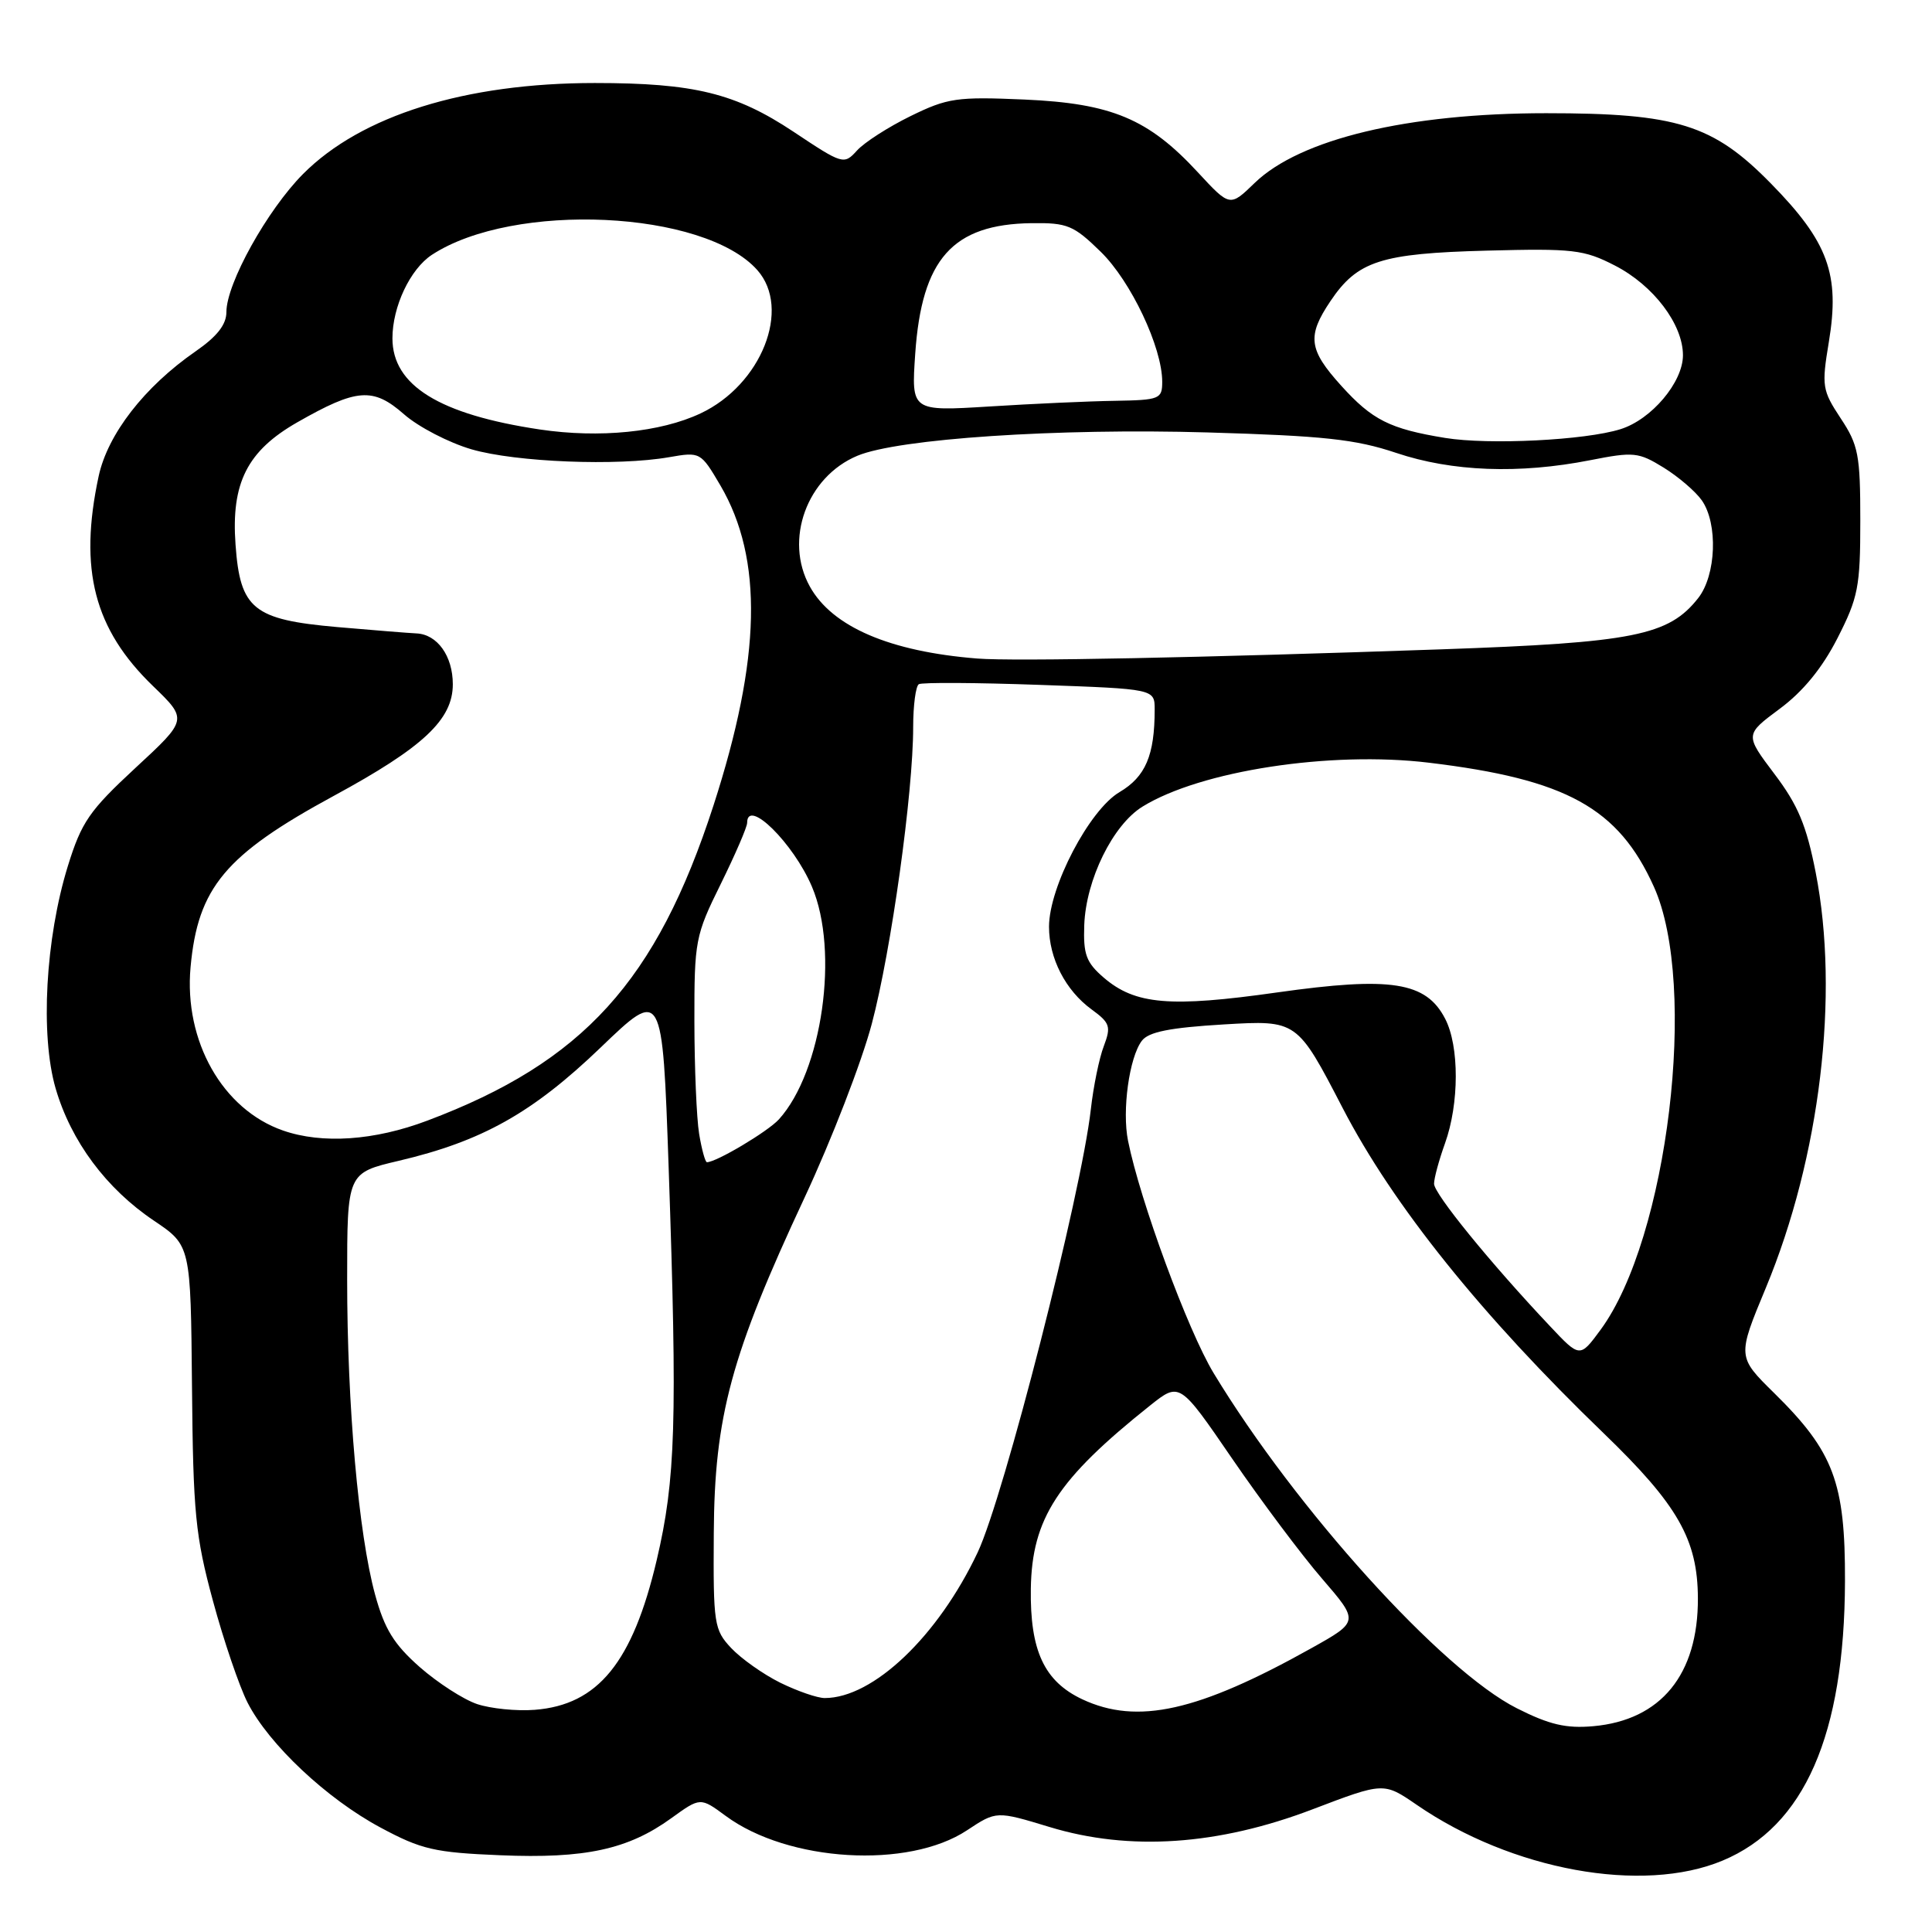<?xml version="1.0" encoding="UTF-8" standalone="no"?>
<!DOCTYPE svg PUBLIC "-//W3C//DTD SVG 1.1//EN" "http://www.w3.org/Graphics/SVG/1.1/DTD/svg11.dtd" >
<svg xmlns="http://www.w3.org/2000/svg" xmlns:xlink="http://www.w3.org/1999/xlink" version="1.1" viewBox="0 0 256 256">
 <g >
 <path fill="currentColor"
d=" M 228.25 246.54 C 239.10 242.01 244.41 229.88 244.47 209.50 C 244.51 196.44 242.97 192.35 235.12 184.62 C 230.19 179.77 230.19 179.77 233.99 170.63 C 241.18 153.32 243.76 131.81 240.59 115.62 C 239.37 109.37 238.24 106.67 235.12 102.55 C 231.20 97.35 231.20 97.35 235.82 93.92 C 238.90 91.64 241.45 88.53 243.47 84.57 C 246.22 79.18 246.50 77.76 246.50 69.00 C 246.50 60.29 246.25 58.97 243.90 55.43 C 241.45 51.71 241.36 51.16 242.33 45.32 C 243.82 36.34 242.26 32.06 234.64 24.30 C 226.98 16.49 222.21 15.00 204.88 15.00 C 186.53 15.00 172.26 18.42 166.24 24.25 C 162.97 27.42 162.97 27.42 158.73 22.84 C 152.17 15.74 147.30 13.70 135.75 13.19 C 126.79 12.80 125.56 12.98 120.66 15.38 C 117.72 16.82 114.53 18.87 113.56 19.94 C 111.83 21.85 111.68 21.81 105.15 17.46 C 97.46 12.35 91.97 11.00 78.82 11.00 C 61.65 11.00 47.87 15.30 40.16 23.05 C 35.41 27.83 30.00 37.56 30.00 41.34 C 30.00 43.01 28.77 44.58 25.91 46.56 C 19.13 51.26 14.27 57.53 13.07 63.11 C 10.42 75.47 12.47 83.38 20.29 90.92 C 24.87 95.35 24.87 95.35 17.95 101.75 C 11.83 107.42 10.80 108.92 8.99 114.76 C 6.02 124.37 5.32 137.15 7.37 144.22 C 9.41 151.22 14.07 157.50 20.42 161.76 C 25.27 165.03 25.27 165.03 25.44 183.76 C 25.59 200.49 25.89 203.53 28.21 212.10 C 29.64 217.39 31.71 223.46 32.80 225.60 C 35.62 231.13 43.30 238.35 50.42 242.16 C 55.84 245.07 57.57 245.47 66.29 245.83 C 77.53 246.30 83.23 245.06 88.95 240.92 C 92.80 238.14 92.80 238.14 96.15 240.61 C 104.43 246.73 120.36 247.68 128.14 242.52 C 132.03 239.95 132.03 239.95 139.08 242.09 C 149.67 245.31 161.40 244.52 173.93 239.74 C 183.35 236.15 183.35 236.15 187.71 239.14 C 200.32 247.82 217.63 250.98 228.25 246.54 Z  M 201.00 226.36 C 191.07 221.36 171.70 199.94 160.81 181.94 C 157.39 176.29 151.06 159.09 149.47 151.16 C 148.66 147.14 149.63 140.11 151.30 137.91 C 152.19 136.73 155.00 136.17 162.18 135.74 C 171.87 135.17 171.87 135.17 177.92 146.84 C 184.59 159.71 196.30 174.30 212.52 189.94 C 222.33 199.41 224.95 204.00 224.98 211.78 C 225.02 221.89 220.08 227.93 211.12 228.73 C 207.51 229.05 205.30 228.53 201.00 226.36 Z  M 63.22 225.80 C 61.41 225.19 57.99 222.98 55.61 220.89 C 52.20 217.88 50.95 215.86 49.70 211.29 C 47.51 203.25 46.00 186.27 46.00 169.53 C 46.00 155.42 46.00 155.42 52.85 153.81 C 63.87 151.22 70.56 147.47 79.58 138.81 C 87.77 130.94 87.77 130.94 88.60 154.72 C 89.76 188.41 89.53 196.02 87.02 206.71 C 83.83 220.27 79.24 225.91 70.86 226.56 C 68.46 226.75 65.02 226.40 63.22 225.80 Z  M 143.42 225.17 C 138.36 222.79 136.47 218.72 136.59 210.50 C 136.74 201.20 140.12 196.01 152.40 186.23 C 156.31 183.12 156.31 183.12 163.29 193.31 C 167.13 198.91 172.48 206.06 175.18 209.18 C 180.08 214.86 180.08 214.86 173.79 218.38 C 158.75 226.79 150.71 228.58 143.42 225.17 Z  M 103.39 222.97 C 101.13 221.85 98.21 219.78 96.89 218.38 C 94.62 215.96 94.50 215.20 94.58 203.17 C 94.67 187.66 96.87 179.54 106.60 158.71 C 110.18 151.05 114.19 140.68 115.52 135.65 C 118.09 125.95 121.00 105.05 121.00 96.34 C 121.00 93.47 121.34 90.91 121.75 90.66 C 122.16 90.41 129.36 90.45 137.75 90.75 C 153.00 91.29 153.00 91.29 153.00 94.02 C 153.00 100.09 151.79 102.92 148.34 104.96 C 144.35 107.31 139.00 117.53 139.00 122.80 C 139.00 126.99 141.19 131.24 144.65 133.76 C 147.09 135.54 147.24 136.02 146.26 138.62 C 145.65 140.20 144.88 143.97 144.54 147.00 C 143.28 158.18 133.02 198.34 129.55 205.69 C 124.30 216.81 115.70 225.00 109.28 225.00 C 108.30 225.00 105.65 224.08 103.39 222.97 Z  M 205.37 175.71 C 197.46 167.33 190.00 158.16 190.02 156.85 C 190.02 156.11 190.68 153.70 191.47 151.50 C 193.36 146.24 193.38 138.63 191.49 134.99 C 188.96 130.09 184.33 129.37 169.25 131.50 C 155.03 133.52 150.42 133.12 146.25 129.54 C 143.92 127.53 143.53 126.47 143.67 122.56 C 143.90 116.55 147.46 109.30 151.39 106.88 C 159.08 102.13 176.28 99.49 189.32 101.06 C 207.55 103.25 214.44 107.05 219.15 117.50 C 225.04 130.55 221.00 164.08 212.08 176.21 C 209.34 179.93 209.34 179.93 205.37 175.71 Z  M 92.64 150.25 C 92.30 148.19 92.02 141.49 92.01 135.36 C 92.00 124.63 92.13 123.96 95.50 117.14 C 97.42 113.24 99.00 109.59 99.00 109.03 C 99.00 105.67 105.14 111.72 107.59 117.50 C 111.22 126.04 108.96 141.97 103.21 148.32 C 101.75 149.93 94.92 154.00 93.67 154.00 C 93.45 154.00 92.98 152.31 92.64 150.25 Z  M 37.50 149.80 C 29.49 147.01 24.36 137.95 25.25 128.16 C 26.21 117.61 29.85 113.26 44.22 105.46 C 56.09 99.02 60.00 95.36 60.00 90.67 C 60.00 86.92 57.94 84.05 55.18 83.93 C 54.26 83.89 49.53 83.51 44.69 83.09 C 33.56 82.11 31.82 80.71 31.21 72.17 C 30.61 64.00 32.76 59.75 39.39 55.96 C 47.27 51.46 49.43 51.29 53.53 54.89 C 55.44 56.57 59.47 58.66 62.49 59.54 C 68.34 61.24 81.82 61.78 88.66 60.58 C 92.79 59.86 92.85 59.89 95.46 64.33 C 101.15 74.05 100.86 87.20 94.54 106.73 C 86.99 130.01 77.27 140.72 56.62 148.49 C 49.60 151.14 42.70 151.61 37.50 149.80 Z  M 129.50 87.26 C 117.91 86.34 110.27 83.06 107.31 77.72 C 103.87 71.54 106.91 63.19 113.61 60.39 C 119.01 58.13 140.14 56.72 160.00 57.30 C 175.38 57.75 179.60 58.20 185.00 60.01 C 192.41 62.50 201.29 62.83 210.70 60.98 C 216.48 59.84 217.11 59.91 220.44 61.96 C 222.40 63.17 224.68 65.13 225.50 66.30 C 227.66 69.39 227.41 76.21 225.02 79.25 C 221.11 84.22 216.46 85.15 191.00 86.04 C 159.26 87.15 134.35 87.65 129.50 87.26 Z  M 191.50 58.03 C 184.16 56.83 181.83 55.66 177.71 51.10 C 173.39 46.32 173.17 44.54 176.29 39.90 C 179.87 34.58 182.94 33.58 197.00 33.21 C 208.46 32.91 209.87 33.07 213.99 35.19 C 219.09 37.81 223.00 42.97 223.00 47.07 C 223.00 50.65 218.83 55.59 214.72 56.87 C 210.04 58.34 197.29 58.97 191.50 58.03 Z  M 71.54 56.91 C 58.23 54.92 52.00 51.08 52.00 44.83 C 52.00 40.63 54.35 35.66 57.22 33.77 C 68.05 26.68 93.31 27.86 100.35 35.79 C 104.89 40.91 100.89 50.99 92.82 54.78 C 87.51 57.28 79.43 58.08 71.54 56.91 Z  M 121.27 46.90 C 122.13 34.30 126.22 29.71 136.70 29.57 C 141.43 29.51 142.26 29.85 145.85 33.36 C 149.85 37.26 154.00 46.03 154.00 50.59 C 154.00 52.87 153.66 53.01 147.75 53.11 C 144.31 53.16 136.83 53.50 131.12 53.86 C 120.75 54.50 120.75 54.50 121.27 46.90 Z "/>
</g>
</svg>